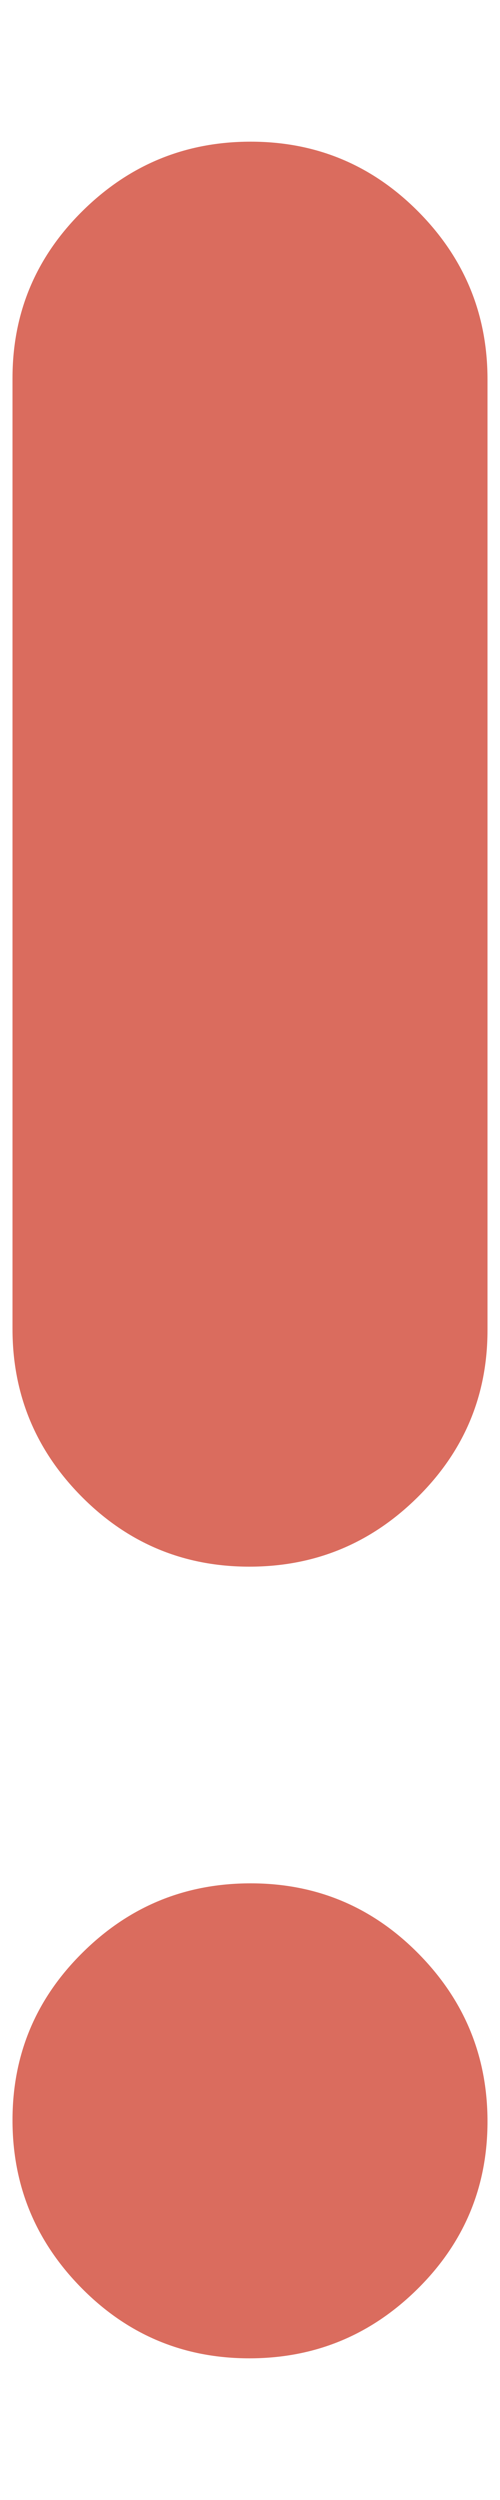 <svg width="3" height="15" viewBox="0 0 3 15" fill="none" xmlns="http://www.w3.org/2000/svg">
<path d="M1.496 14.15C1.103 14.15 0.768 14.01 0.491 13.73C0.214 13.45 0.075 13.114 0.075 12.721C0.075 12.328 0.215 11.993 0.495 11.716C0.775 11.438 1.111 11.3 1.504 11.3C1.897 11.3 2.232 11.44 2.509 11.72C2.786 12 2.925 12.336 2.925 12.729C2.925 13.122 2.785 13.457 2.505 13.734C2.225 14.011 1.889 14.15 1.496 14.15ZM1.496 9.4C1.103 9.4 0.768 9.26 0.491 8.981C0.214 8.702 0.075 8.366 0.075 7.974V2.269C0.075 1.877 0.215 1.543 0.495 1.266C0.775 0.989 1.111 0.85 1.504 0.85C1.897 0.85 2.232 0.99 2.509 1.269C2.786 1.548 2.925 1.884 2.925 2.276V7.981C2.925 8.373 2.785 8.707 2.505 8.984C2.225 9.261 1.889 9.4 1.496 9.4Z" fill="#DA6C5E"/>
</svg>
